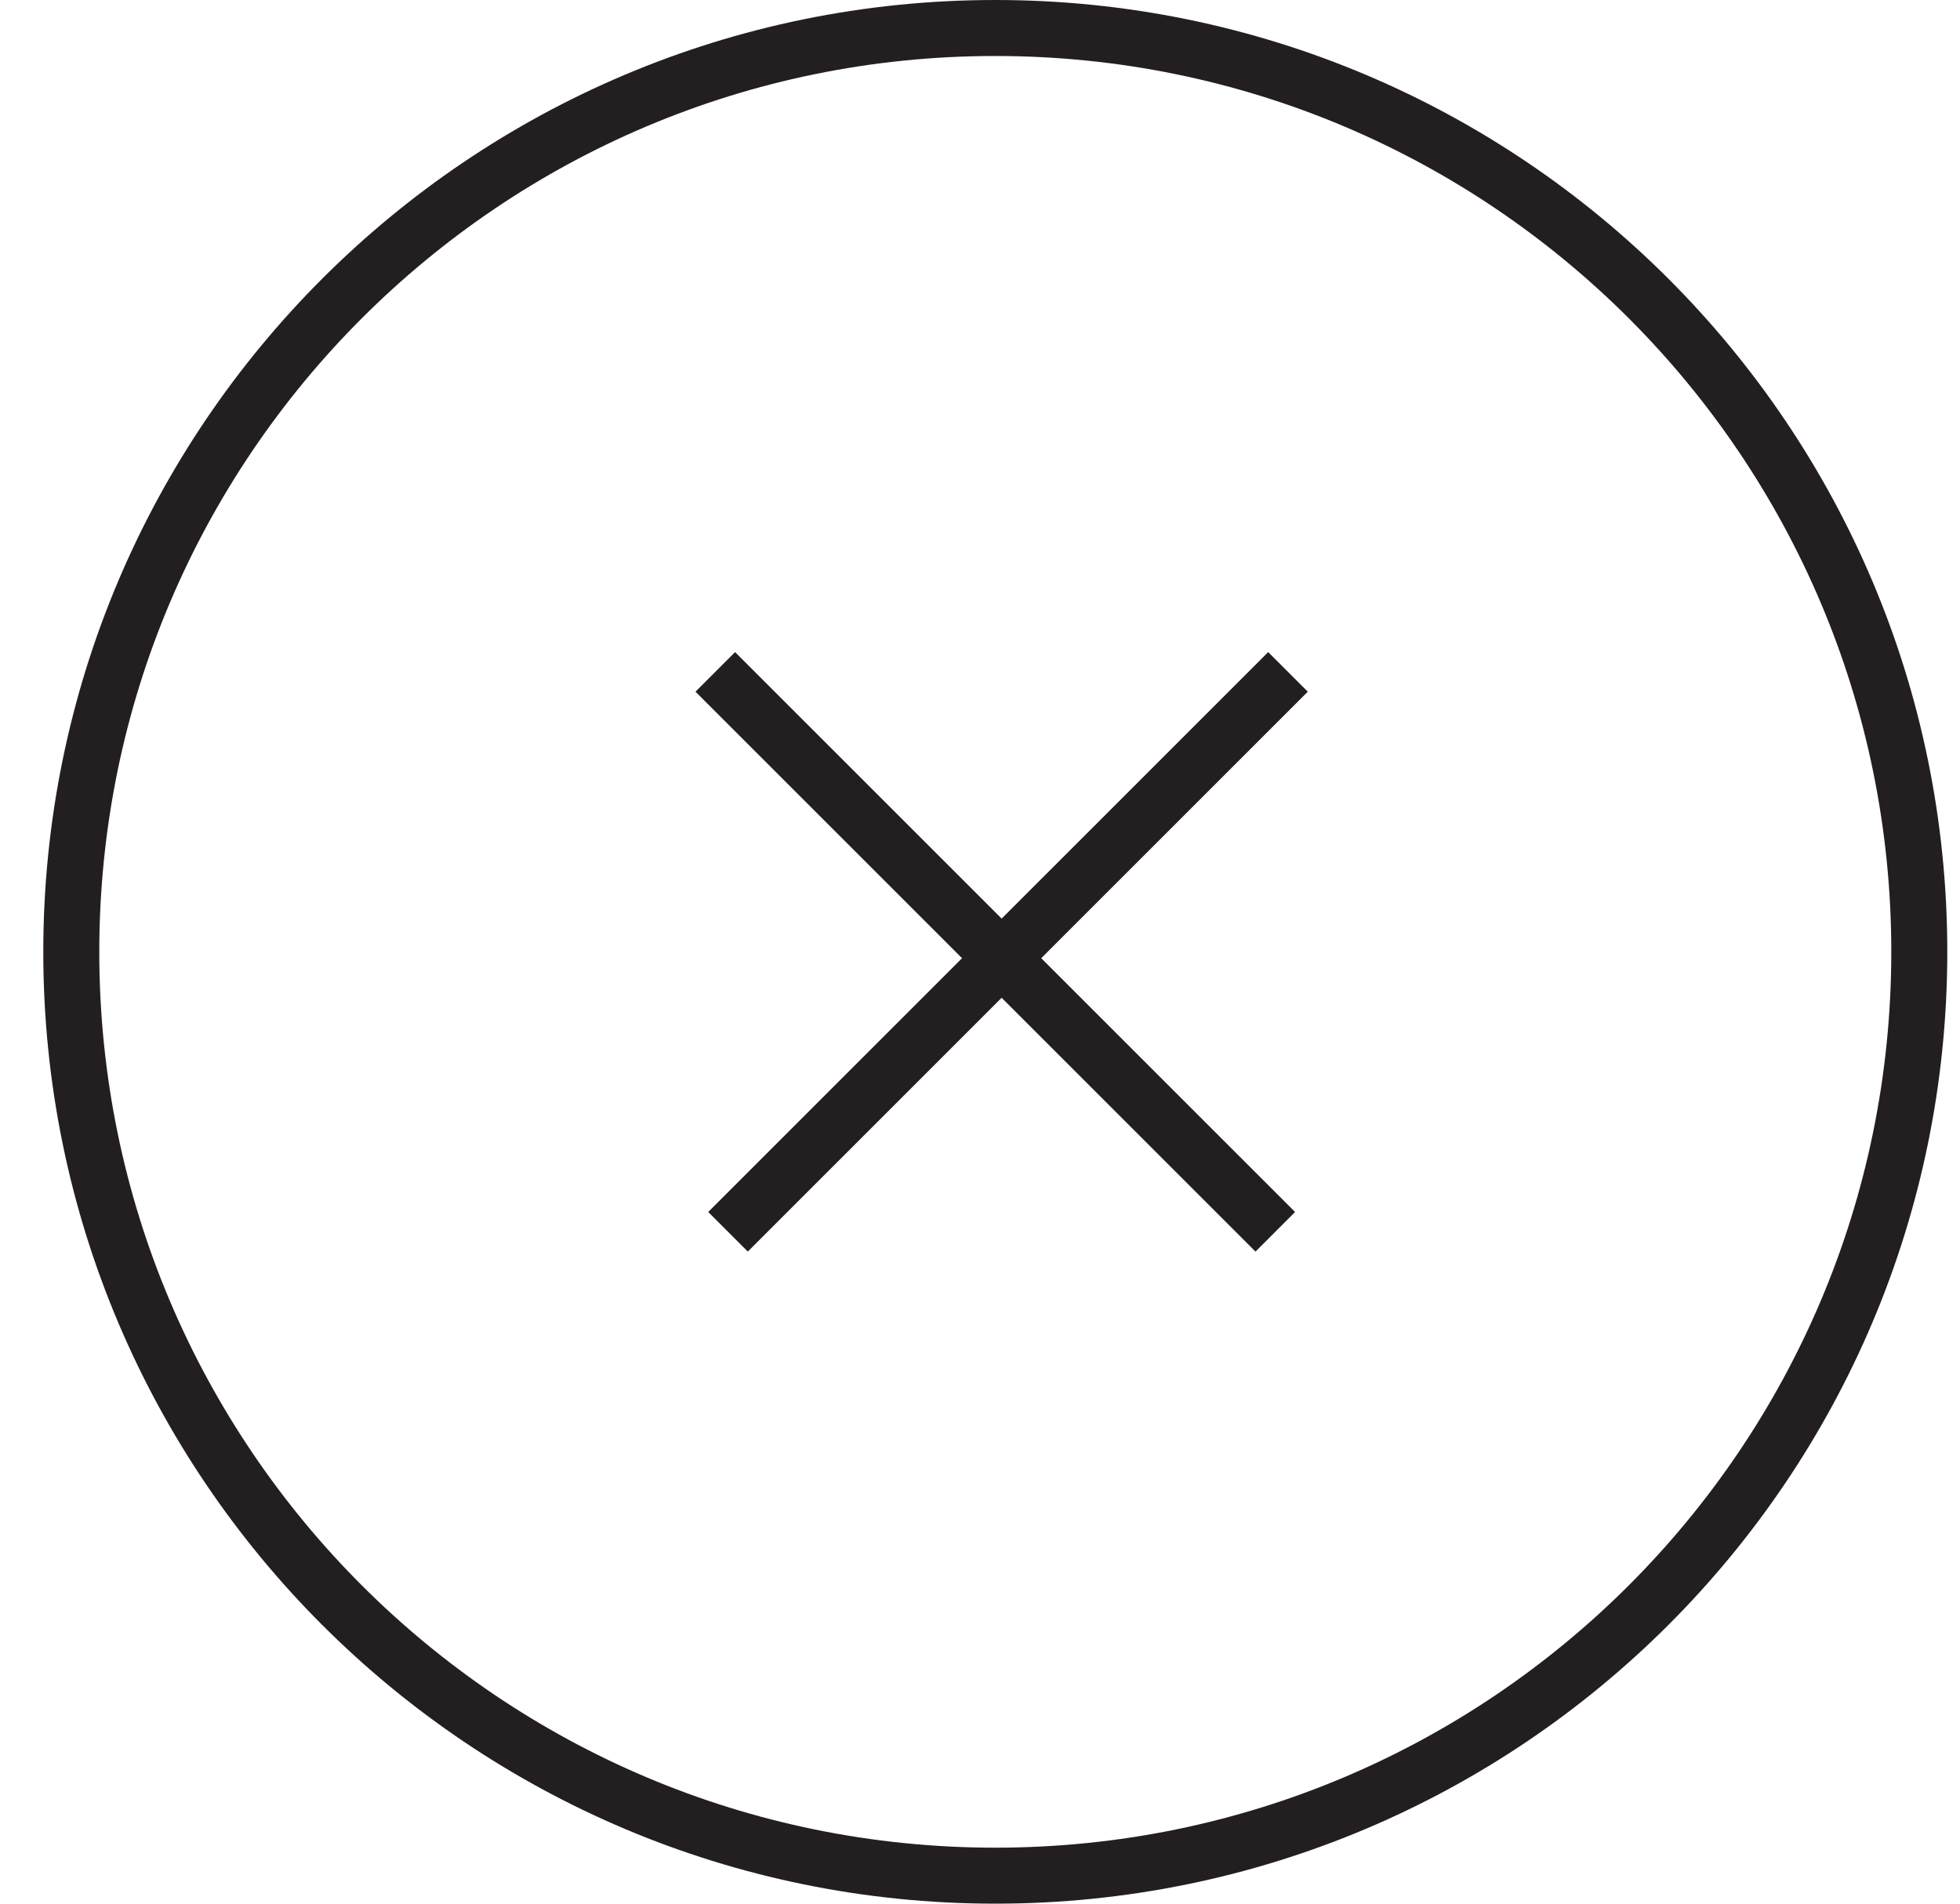 <svg width="35" height="34" viewBox="0 0 35 34" fill="none" xmlns="http://www.w3.org/2000/svg">
<path d="M17.773 33.5C26.886 33.5 34.273 26.113 34.273 17C34.273 7.887 26.886 0.5 17.773 0.5C8.661 0.5 1.273 7.887 1.273 17C1.273 26.113 8.661 33.5 17.773 33.5Z" stroke="#231F20"/>
<path d="M12.773 12L22.773 22" stroke="#231F20"/>
<path d="M13 22L23 12" stroke="#231F20"/>
</svg>
